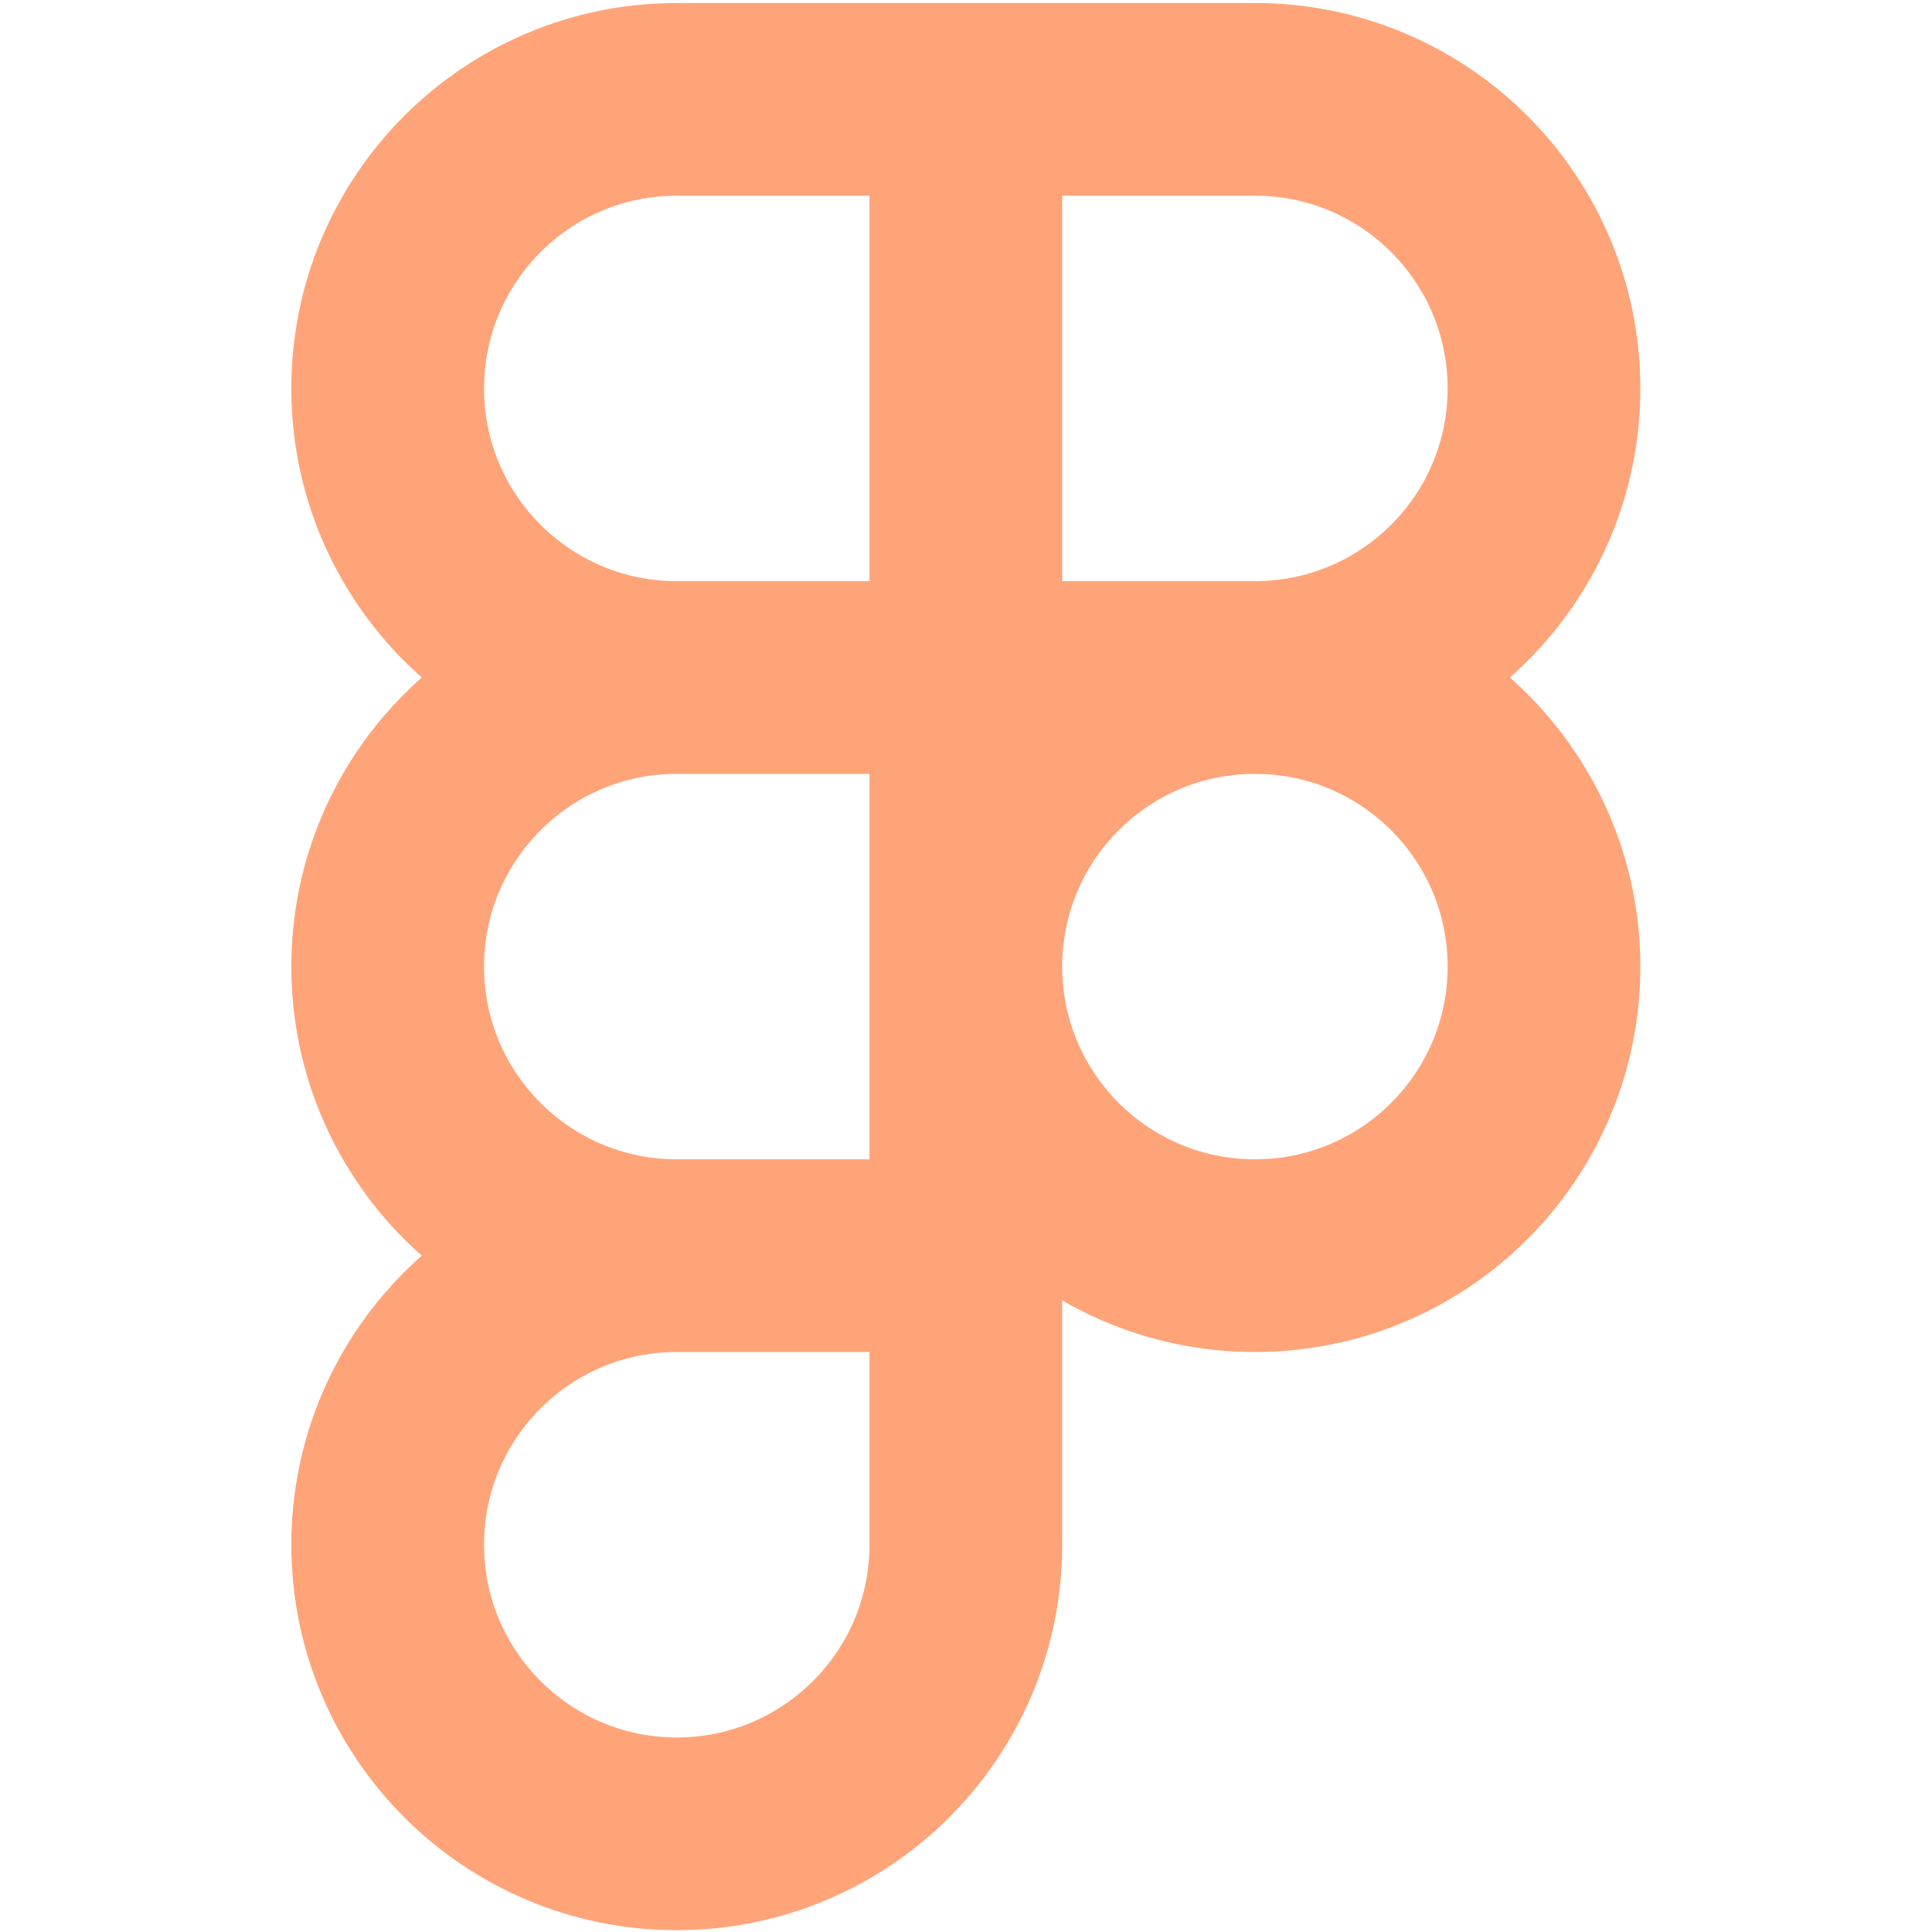 <?xml version="1.0" encoding="UTF-8" standalone="no"?>
<!DOCTYPE svg PUBLIC "-//W3C//DTD SVG 1.1//EN" "http://www.w3.org/Graphics/SVG/1.1/DTD/svg11.dtd">
<svg width="100%" height="100%" viewBox="0 0 800 800" version="1.1" xmlns="http://www.w3.org/2000/svg" xmlns:xlink="http://www.w3.org/1999/xlink" xml:space="preserve" xmlns:serif="http://www.serif.com/" style="fill-rule:evenodd;clip-rule:evenodd;stroke-linecap:round;stroke-linejoin:round;">
    <g transform="matrix(1.197,0,0,1.197,-78.868,-78.558)">
        <g id="SVGRepo_iconCarrier">
            <path d="M400,100L300,100C244.772,100 200,144.772 200,200C200,255.228 244.772,300 300,300M400,100L400,300M400,100L500,100C555.23,100 600,144.772 600,200C600,255.228 555.23,300 500,300M400,300L300,300M400,300L500,300M400,300L400,500M300,300C244.772,300 200,344.77 200,400C200,455.23 244.772,500 300,500M500,300C555.23,300 600,344.77 600,400C600,455.23 555.23,500 500,500C444.77,500 400,455.23 400,400C400,344.77 444.77,300 500,300ZM400,500L300,500M400,500L400,600C400,655.23 355.23,700 300,700C244.772,700 200,655.23 200,600C200,544.77 244.772,500 300,500" style="fill:none;fill-rule:nonzero;stroke:rgb(255,164,121);stroke-width:66.67px;"/>
        </g>
    </g>
</svg>
